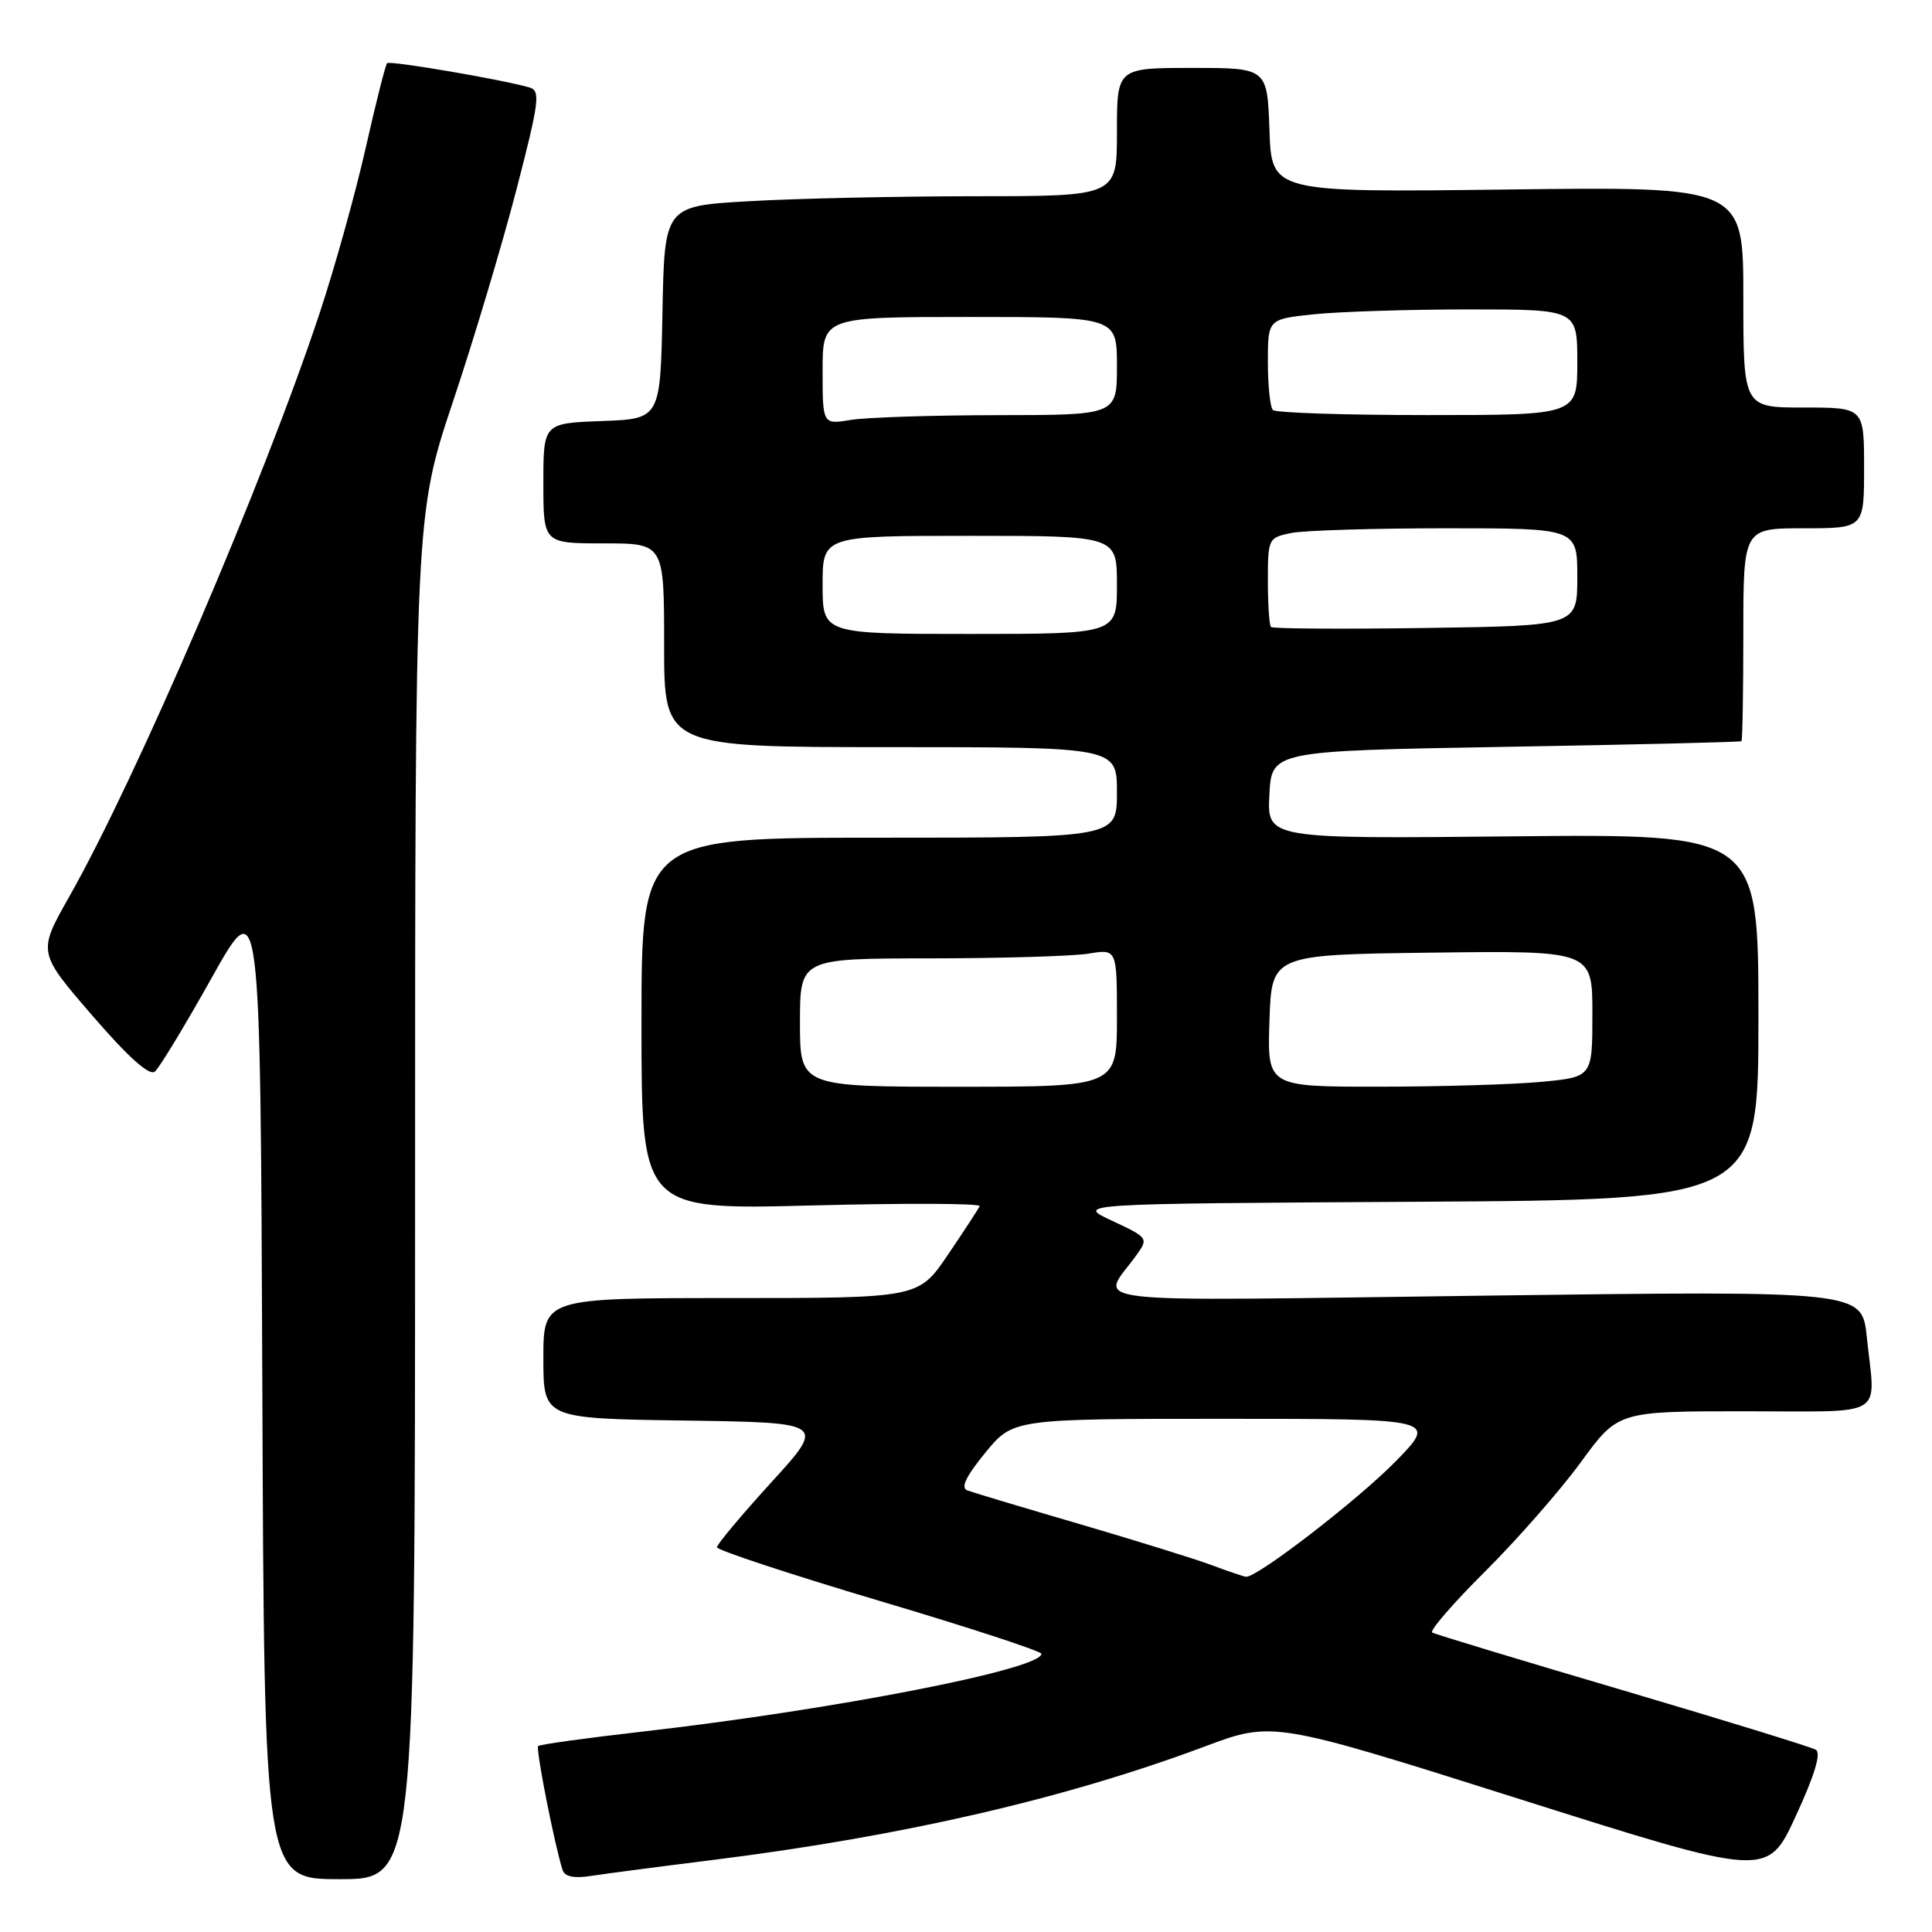 <?xml version="1.0" encoding="UTF-8" standalone="no"?>
<!DOCTYPE svg PUBLIC "-//W3C//DTD SVG 1.1//EN" "http://www.w3.org/Graphics/SVG/1.1/DTD/svg11.dtd" >
<svg xmlns="http://www.w3.org/2000/svg" xmlns:xlink="http://www.w3.org/1999/xlink" version="1.1" viewBox="0 0 256 256">
 <g >
 <path fill="currentColor"
d=" M 55.00 158.63 C 55.00 68.26 55.00 68.26 60.02 53.22 C 62.79 44.95 66.57 32.31 68.43 25.13 C 71.46 13.43 71.64 12.02 70.16 11.59 C 66.65 10.56 51.67 8.00 51.29 8.37 C 51.08 8.59 49.80 13.65 48.45 19.63 C 47.10 25.61 44.36 35.45 42.35 41.50 C 34.98 63.75 18.12 103.04 9.16 118.84 C 5.00 126.19 5.00 126.19 12.21 134.54 C 17.00 140.09 19.79 142.59 20.52 141.99 C 21.12 141.49 24.51 135.89 28.06 129.55 C 34.50 118.03 34.50 118.03 34.76 183.52 C 35.01 249.00 35.01 249.00 45.01 249.00 C 55.00 249.00 55.00 249.00 55.00 158.63 Z  M 94.50 246.45 C 119.63 243.30 141.08 238.35 159.58 231.44 C 168.66 228.04 168.66 228.04 201.43 238.41 C 234.20 248.78 234.20 248.78 237.95 240.64 C 240.45 235.22 241.34 232.28 240.60 231.85 C 240.00 231.49 228.47 227.94 215.00 223.96 C 201.53 219.99 190.17 216.55 189.78 216.32 C 189.38 216.10 192.54 212.45 196.80 208.21 C 201.06 203.97 206.76 197.46 209.47 193.75 C 214.39 187.00 214.39 187.00 231.19 187.00 C 250.28 187.00 248.50 188.08 247.36 177.16 C 246.72 171.03 246.72 171.03 196.74 171.68 C 141.09 172.40 145.82 172.96 150.62 166.26 C 152.19 164.08 152.11 163.97 147.36 161.76 C 142.50 159.50 142.50 159.50 187.75 159.24 C 233.00 158.98 233.00 158.98 233.00 134.74 C 233.00 110.50 233.00 110.50 200.45 110.82 C 167.90 111.15 167.90 111.15 168.20 105.32 C 168.50 99.50 168.50 99.50 199.50 98.96 C 216.55 98.67 230.61 98.33 230.75 98.21 C 230.89 98.10 231.00 91.70 231.00 84.00 C 231.00 70.00 231.00 70.00 239.00 70.00 C 247.00 70.00 247.00 70.00 247.00 62.00 C 247.00 54.00 247.00 54.00 239.00 54.00 C 231.00 54.00 231.00 54.00 231.00 39.36 C 231.00 24.72 231.00 24.72 199.75 25.11 C 168.50 25.50 168.50 25.50 168.21 17.25 C 167.92 9.00 167.92 9.00 157.96 9.00 C 148.00 9.00 148.00 9.00 148.00 17.50 C 148.00 26.00 148.00 26.00 129.25 26.00 C 118.94 26.01 105.45 26.30 99.28 26.66 C 88.05 27.30 88.05 27.30 87.78 41.40 C 87.50 55.50 87.50 55.50 79.75 55.79 C 72.00 56.08 72.00 56.08 72.00 64.04 C 72.00 72.00 72.00 72.00 80.00 72.00 C 88.00 72.00 88.00 72.00 88.00 85.50 C 88.00 99.00 88.00 99.00 118.00 99.00 C 148.00 99.00 148.00 99.00 148.00 105.00 C 148.00 111.00 148.00 111.00 116.50 111.00 C 85.00 111.00 85.00 111.00 85.00 135.65 C 85.00 160.31 85.00 160.31 107.56 159.73 C 119.97 159.41 129.98 159.45 129.81 159.82 C 129.64 160.20 127.75 163.09 125.61 166.25 C 121.72 172.00 121.72 172.00 96.86 172.00 C 72.00 172.00 72.00 172.00 72.00 179.98 C 72.00 187.96 72.00 187.96 90.71 188.23 C 109.42 188.50 109.42 188.50 102.21 196.41 C 98.25 200.76 95.00 204.63 95.00 205.02 C 95.00 205.40 104.67 208.59 116.49 212.11 C 128.31 215.62 137.99 218.79 137.99 219.14 C 138.02 221.19 110.43 226.56 85.10 229.45 C 77.73 230.29 71.52 231.15 71.31 231.36 C 70.96 231.71 73.49 244.52 74.55 247.80 C 74.83 248.66 76.07 248.92 78.24 248.58 C 80.03 248.30 87.35 247.34 94.50 246.45 Z  M 160.50 207.37 C 158.30 206.55 150.43 204.11 143.00 201.93 C 135.57 199.76 128.91 197.76 128.18 197.49 C 127.26 197.15 127.97 195.66 130.55 192.50 C 134.24 188.00 134.24 188.00 162.34 188.00 C 190.43 188.00 190.43 188.00 184.97 193.60 C 179.98 198.71 166.51 209.10 165.09 208.93 C 164.77 208.89 162.70 208.19 160.50 207.37 Z  M 106.00 135.50 C 106.00 127.00 106.00 127.00 123.25 126.99 C 132.74 126.98 142.19 126.70 144.25 126.36 C 148.00 125.74 148.00 125.74 148.00 134.87 C 148.00 144.00 148.00 144.00 127.00 144.00 C 106.00 144.00 106.00 144.00 106.00 135.50 Z  M 168.21 135.25 C 168.50 126.50 168.50 126.50 189.75 126.23 C 211.00 125.96 211.00 125.96 211.00 134.34 C 211.00 142.71 211.00 142.71 204.25 143.35 C 200.54 143.70 190.84 143.99 182.71 143.99 C 167.92 144.00 167.92 144.00 168.21 135.25 Z  M 109.00 77.50 C 109.00 71.00 109.00 71.00 128.50 71.00 C 148.00 71.00 148.00 71.00 148.00 77.50 C 148.00 84.00 148.00 84.00 128.50 84.00 C 109.00 84.00 109.00 84.00 109.00 77.50 Z  M 168.41 83.08 C 168.19 82.85 168.00 80.10 168.00 76.96 C 168.00 71.36 168.06 71.24 171.12 70.62 C 172.84 70.28 182.07 70.00 191.62 70.00 C 209.00 70.00 209.00 70.00 209.00 76.46 C 209.00 82.92 209.00 82.92 188.91 83.21 C 177.87 83.37 168.64 83.31 168.41 83.08 Z  M 109.00 49.13 C 109.00 42.00 109.00 42.00 128.50 42.00 C 148.00 42.00 148.00 42.00 148.00 48.50 C 148.00 55.00 148.00 55.00 132.25 55.01 C 123.59 55.02 114.81 55.30 112.75 55.64 C 109.00 56.26 109.00 56.26 109.00 49.13 Z  M 168.67 54.33 C 168.30 53.97 168.00 51.11 168.00 47.98 C 168.00 42.28 168.00 42.28 174.15 41.64 C 177.53 41.29 186.75 41.00 194.65 41.00 C 209.00 41.00 209.00 41.00 209.00 48.00 C 209.00 55.00 209.00 55.00 189.17 55.00 C 178.26 55.00 169.03 54.70 168.67 54.33 Z "/>
</g>
</svg>